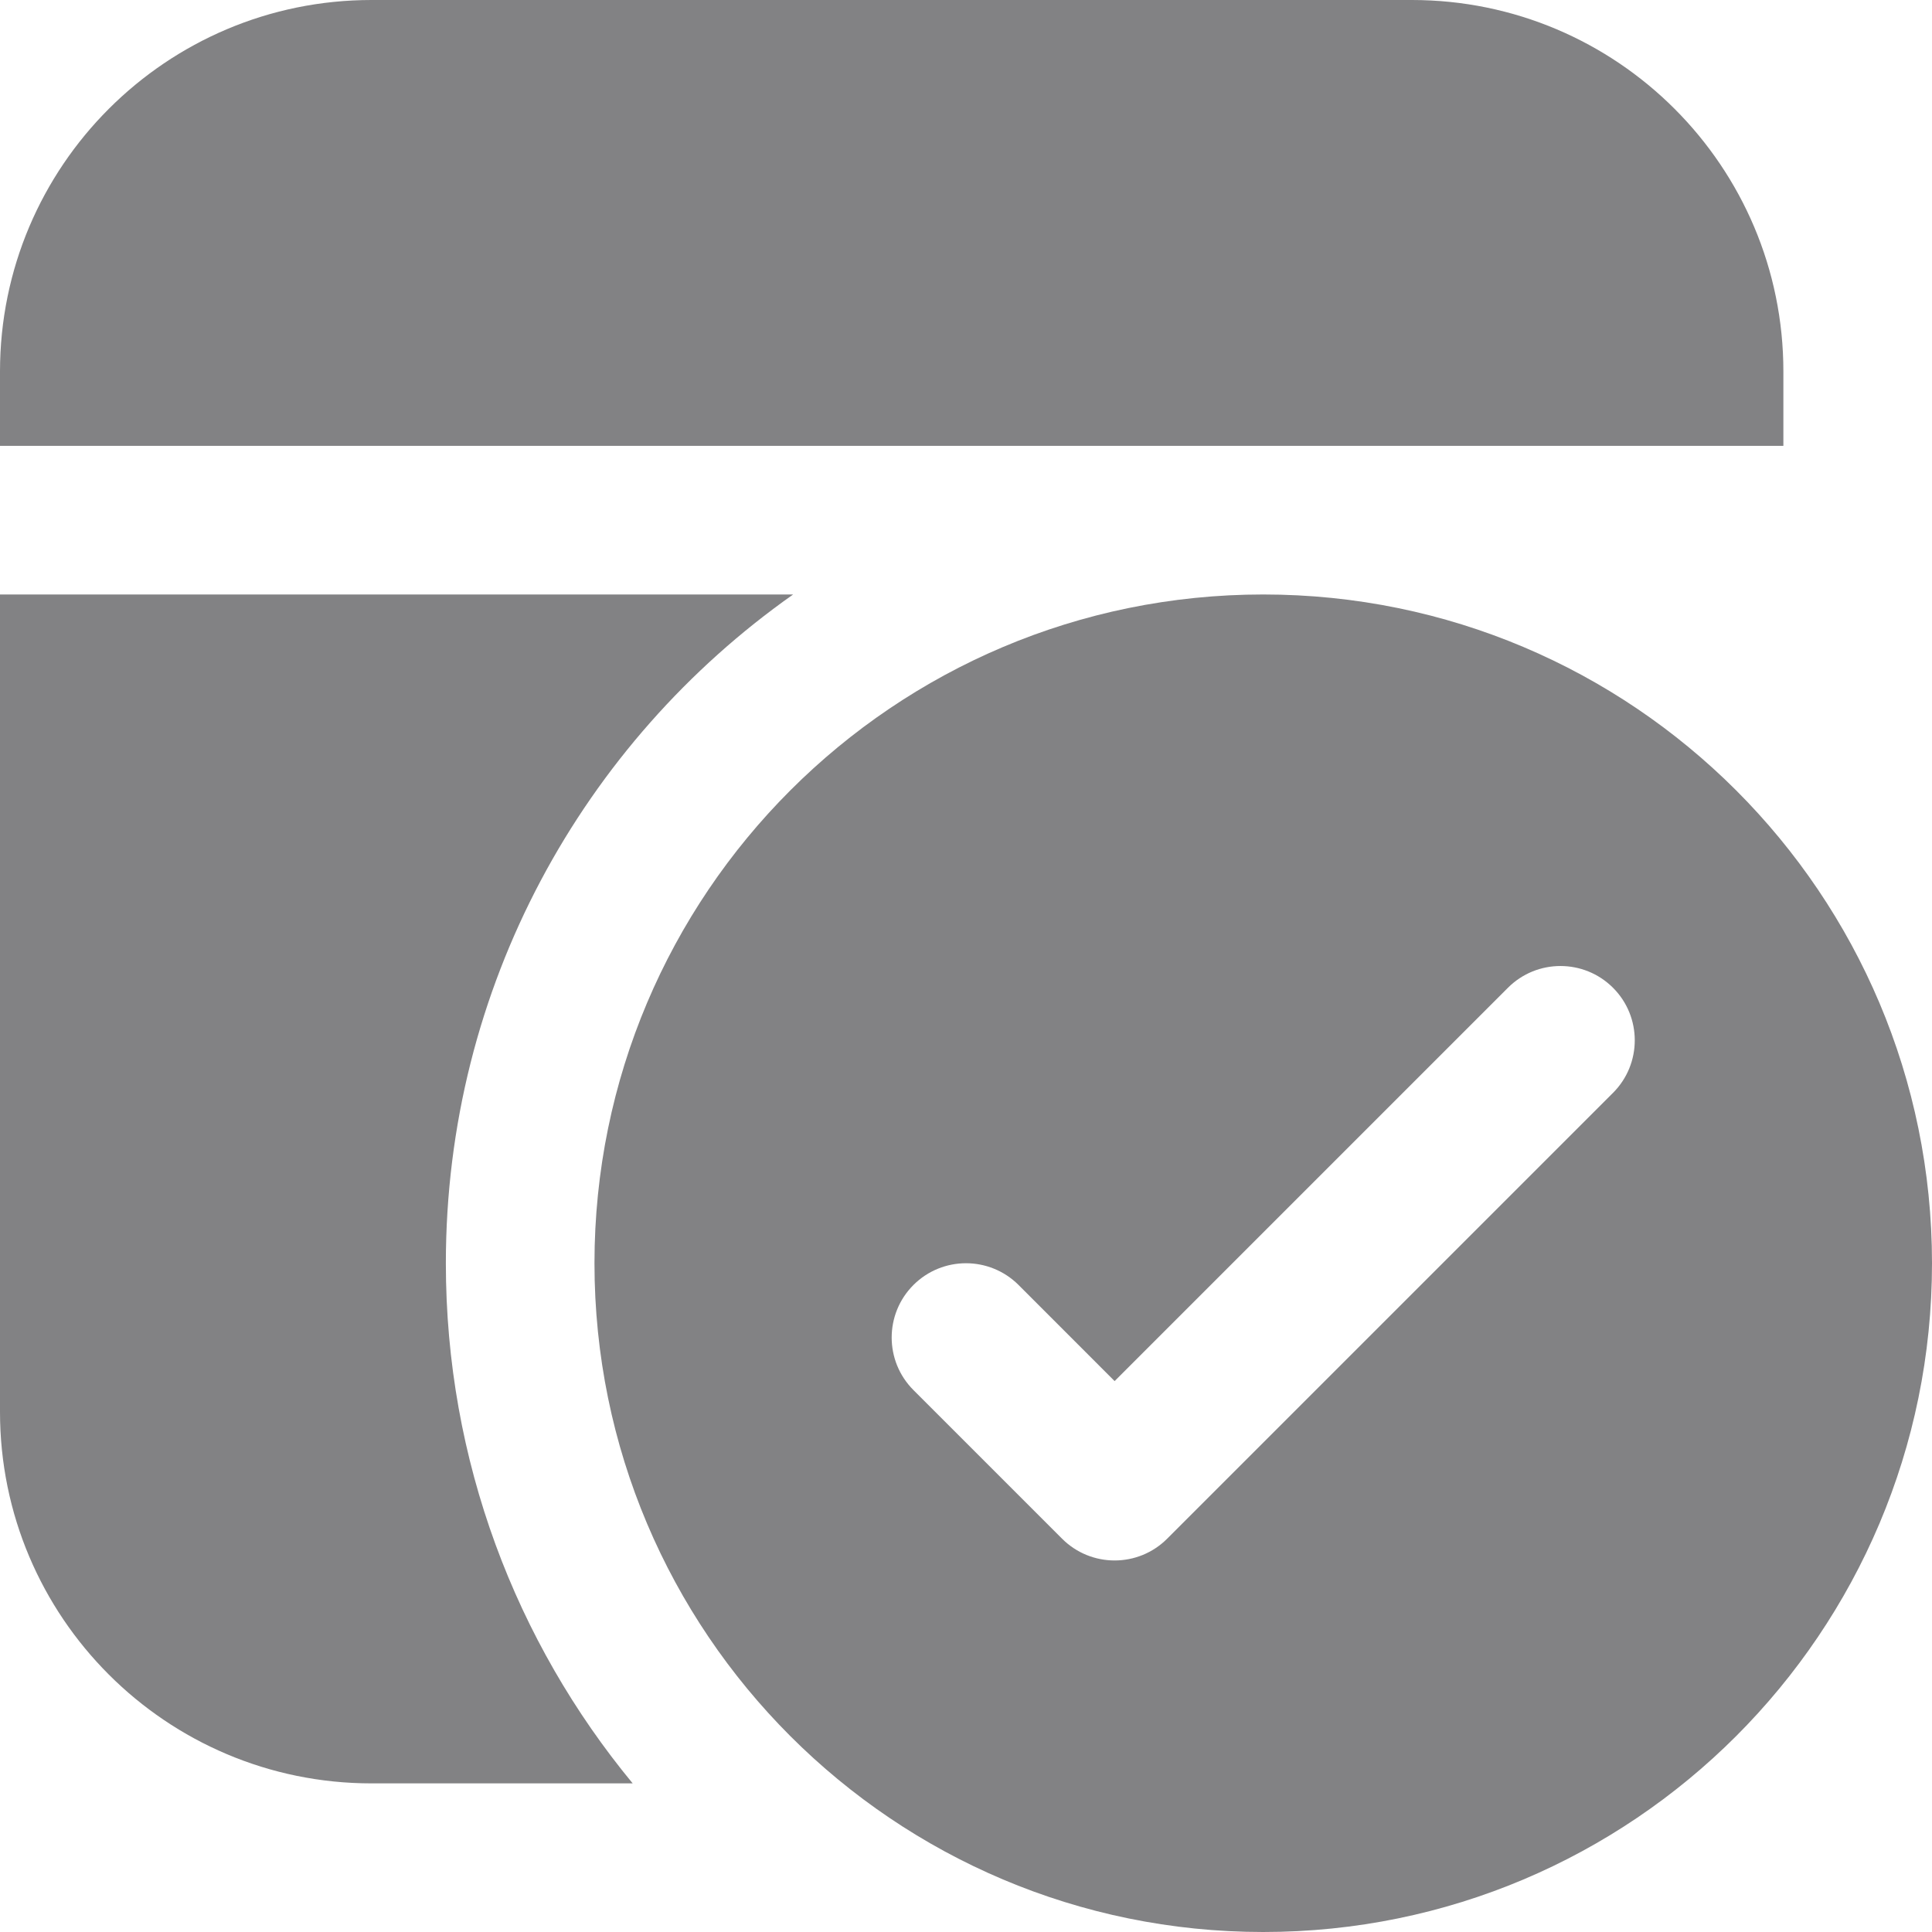 <svg width="25" height="25" viewBox="0 0 40 40" fill="none" xmlns="http://www.w3.org/2000/svg">
<path d="M7.692 36.923H13.099C10.682 33.997 9.231 30.245 9.231 26.154C9.231 20.43 12.072 15.37 16.421 12.308H0V29.231C0 33.479 3.444 36.923 7.692 36.923Z" fill="#828284"/>
<path d="M36.923 9.231H0V7.692C0 3.444 3.444 0 7.692 0H29.231C33.479 0 36.923 3.444 36.923 7.692V9.231Z" fill="#828284"/>
<path d="M40 26.154C40 33.801 33.801 40 26.154 40C18.507 40 12.308 33.801 12.308 26.154C12.308 18.507 18.507 12.308 26.154 12.308C33.801 12.308 40 18.507 40 26.154ZM33.396 20.451C32.795 19.85 31.82 19.85 31.22 20.451L23.077 28.594L21.088 26.604C20.487 26.004 19.513 26.004 18.912 26.604C18.311 27.205 18.311 28.179 18.912 28.78L21.989 31.857C22.59 32.458 23.564 32.458 24.165 31.857L33.396 22.626C33.996 22.026 33.996 21.051 33.396 20.451Z" 
fill="#828284"/>
</svg>
